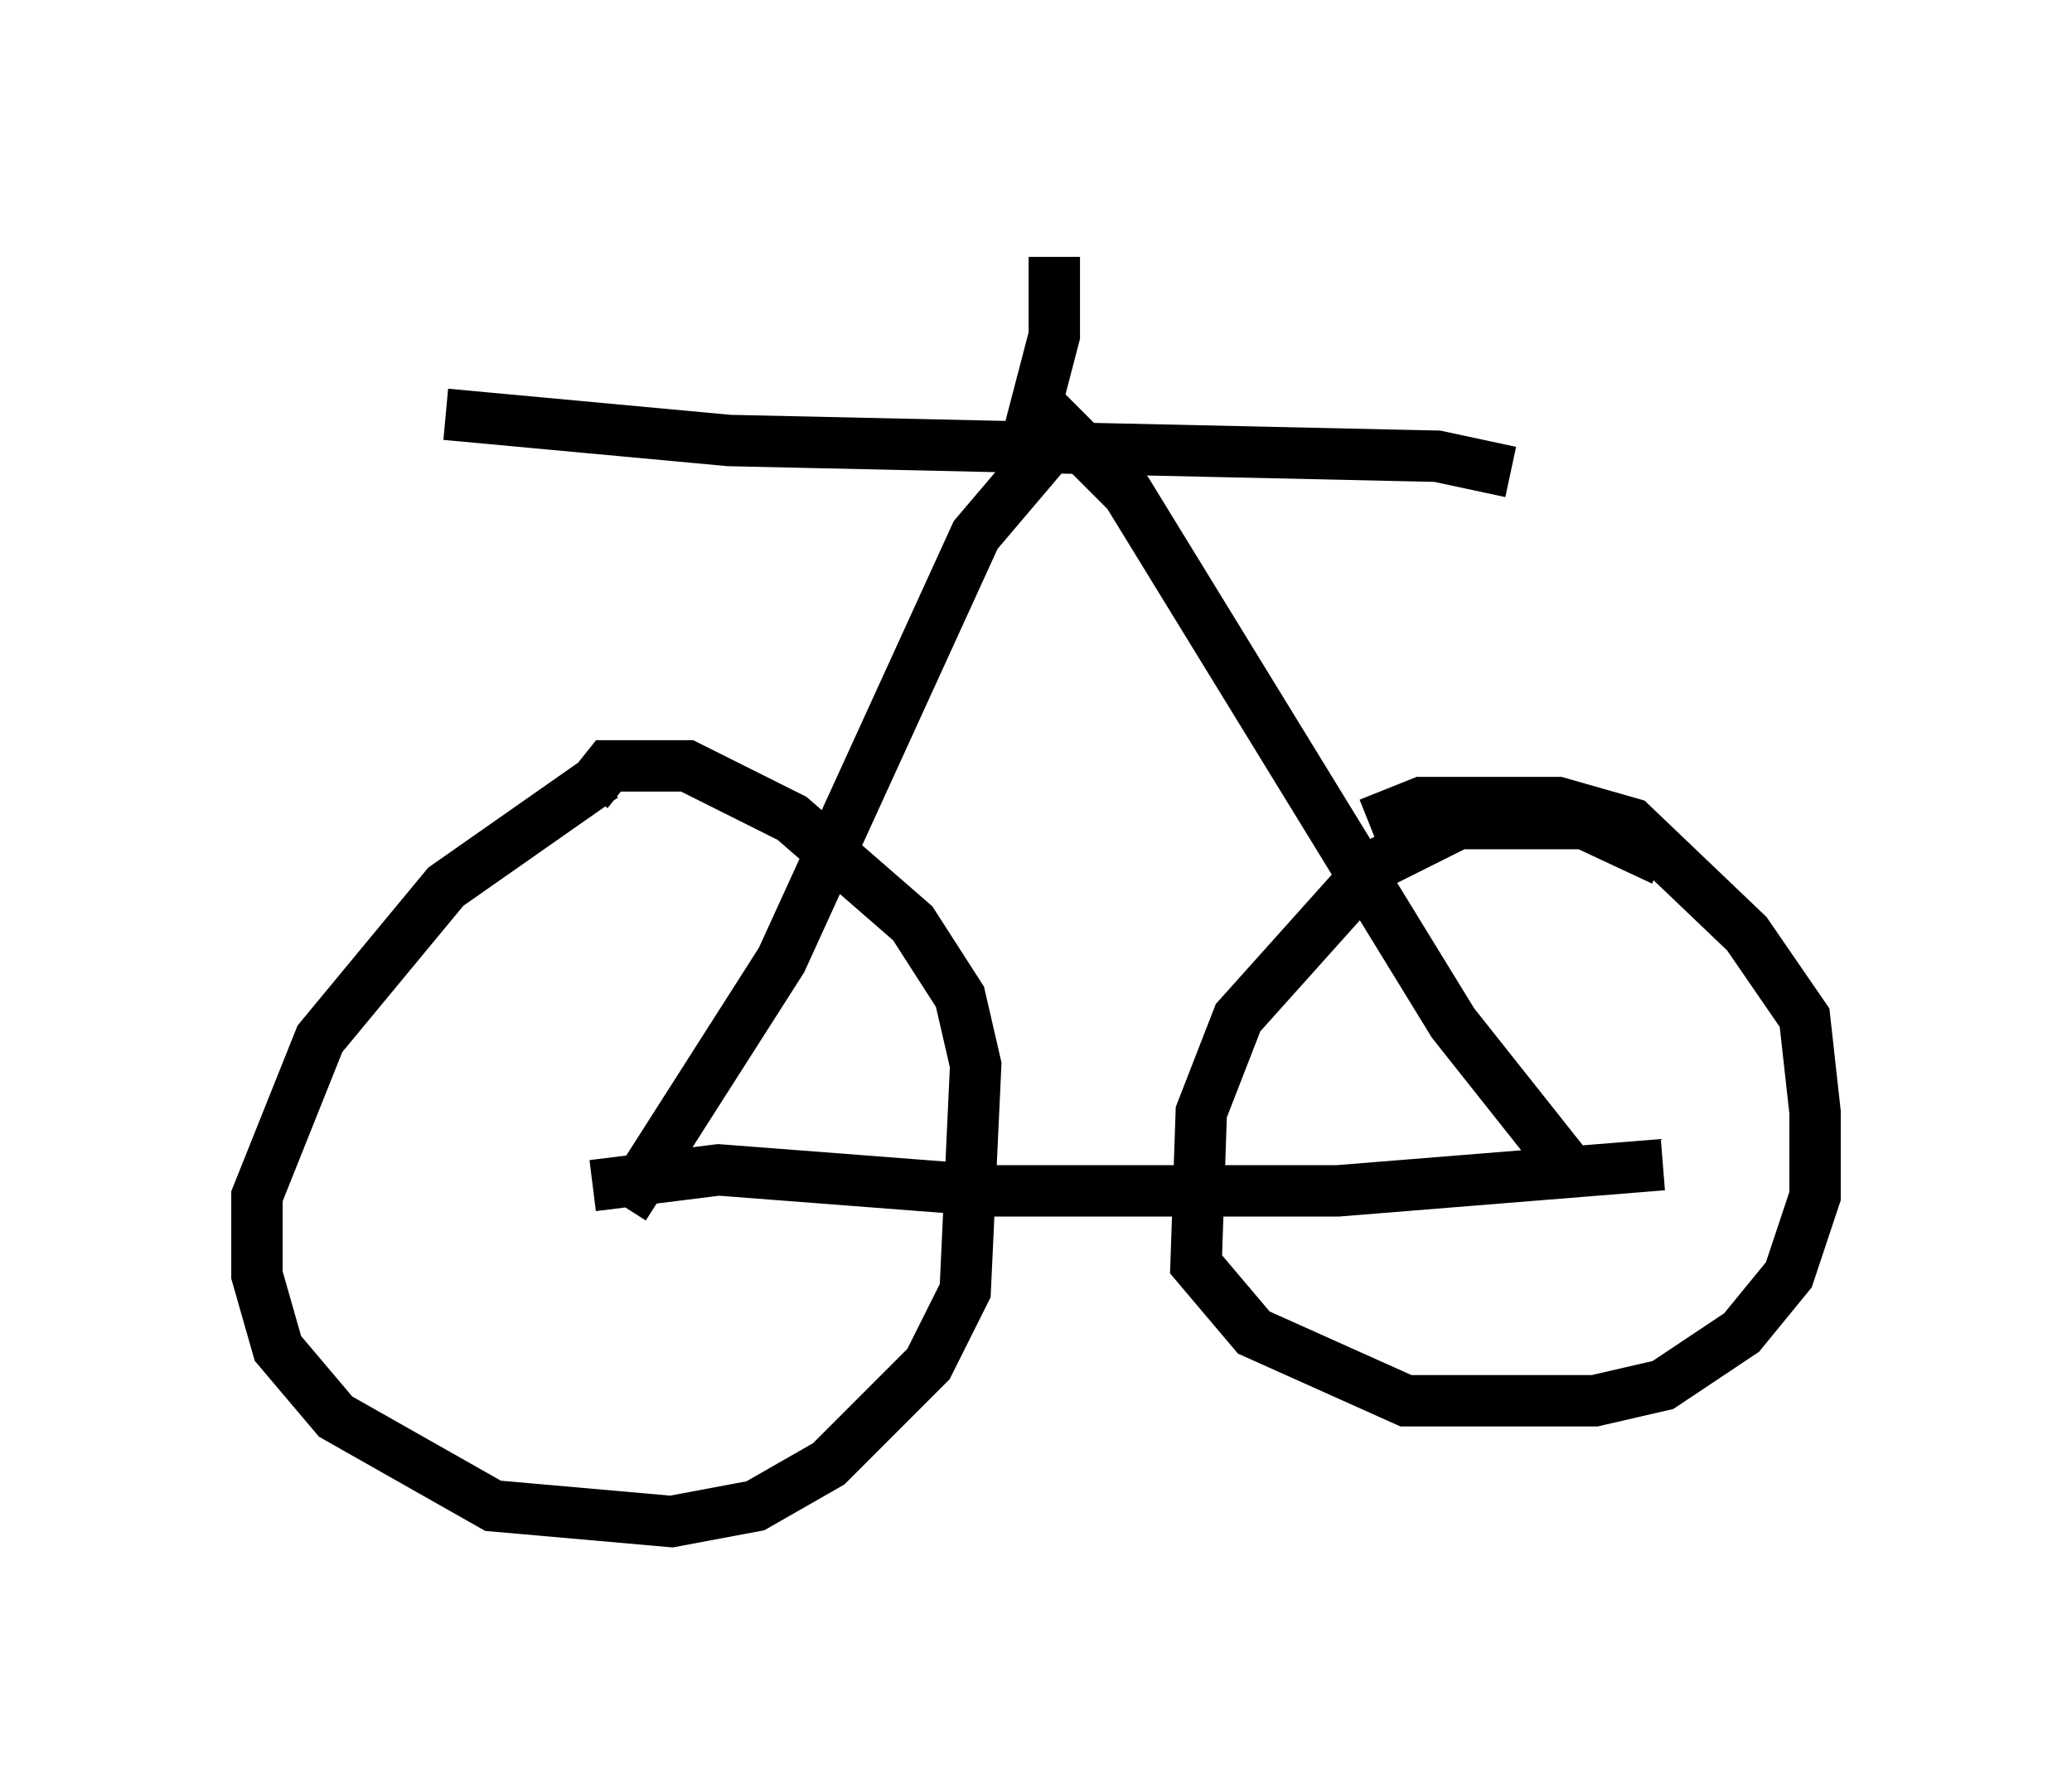 <?xml version="1.0" encoding="utf-8" ?>
<svg baseProfile="full" height="34.602" version="1.1" width="40.319" xmlns="http://www.w3.org/2000/svg" xmlns:ev="http://www.w3.org/2001/xml-events" xmlns:xlink="http://www.w3.org/1999/xlink"><defs /><rect fill="white" height="34.602" width="40.319" x="0" y="0" /><path d="M14.698, 15.106 m-2.96, 0.0 l-3.063, 2.144 -2.45, 2.96 l-1.225, 3.063 0.0, 1.531 l0.408, 1.429 1.123, 1.327 l3.063, 1.735 3.471, 0.306 l1.633, -0.306 1.429, -0.817 l1.94, -1.94 0.715, -1.429 l0.204, -4.39 -0.306, -1.327 l-0.919, -1.429 -2.348, -2.042 l-2.042, -1.021 -1.531, 0.0 l-0.408, 0.51 m20.927, 1.327 l-1.531, -0.715 -2.45, 0.0 l-1.633, 0.817 -2.654, 2.96 l-0.715, 1.838 -0.102, 2.96 l1.123, 1.327 2.96, 1.327 l3.675, 0.0 1.327, -0.306 l1.531, -1.021 0.919, -1.123 l0.51, -1.531 0.0, -1.633 l-0.204, -1.838 -1.123, -1.633 l-2.246, -2.144 -1.429, -0.408 l-2.654, 0.0 -1.021, 0.408 m-15.109, 7.044 l2.45, -0.306 5.308, 0.408 l6.738, 0.0 6.329, -0.51 m-20.213, 0.817 l3.063, -4.798 3.777, -8.269 l1.735, -2.042 1.225, 1.225 l6.329, 10.311 2.348, 2.96 m-21.948, -14.802 l5.513, 0.51 13.781, 0.306 l1.429, 0.306 m-9.494, -0.306 l0.613, -2.348 0.0, -1.531 " fill="none" stroke="black" stroke-width="1" /></svg>